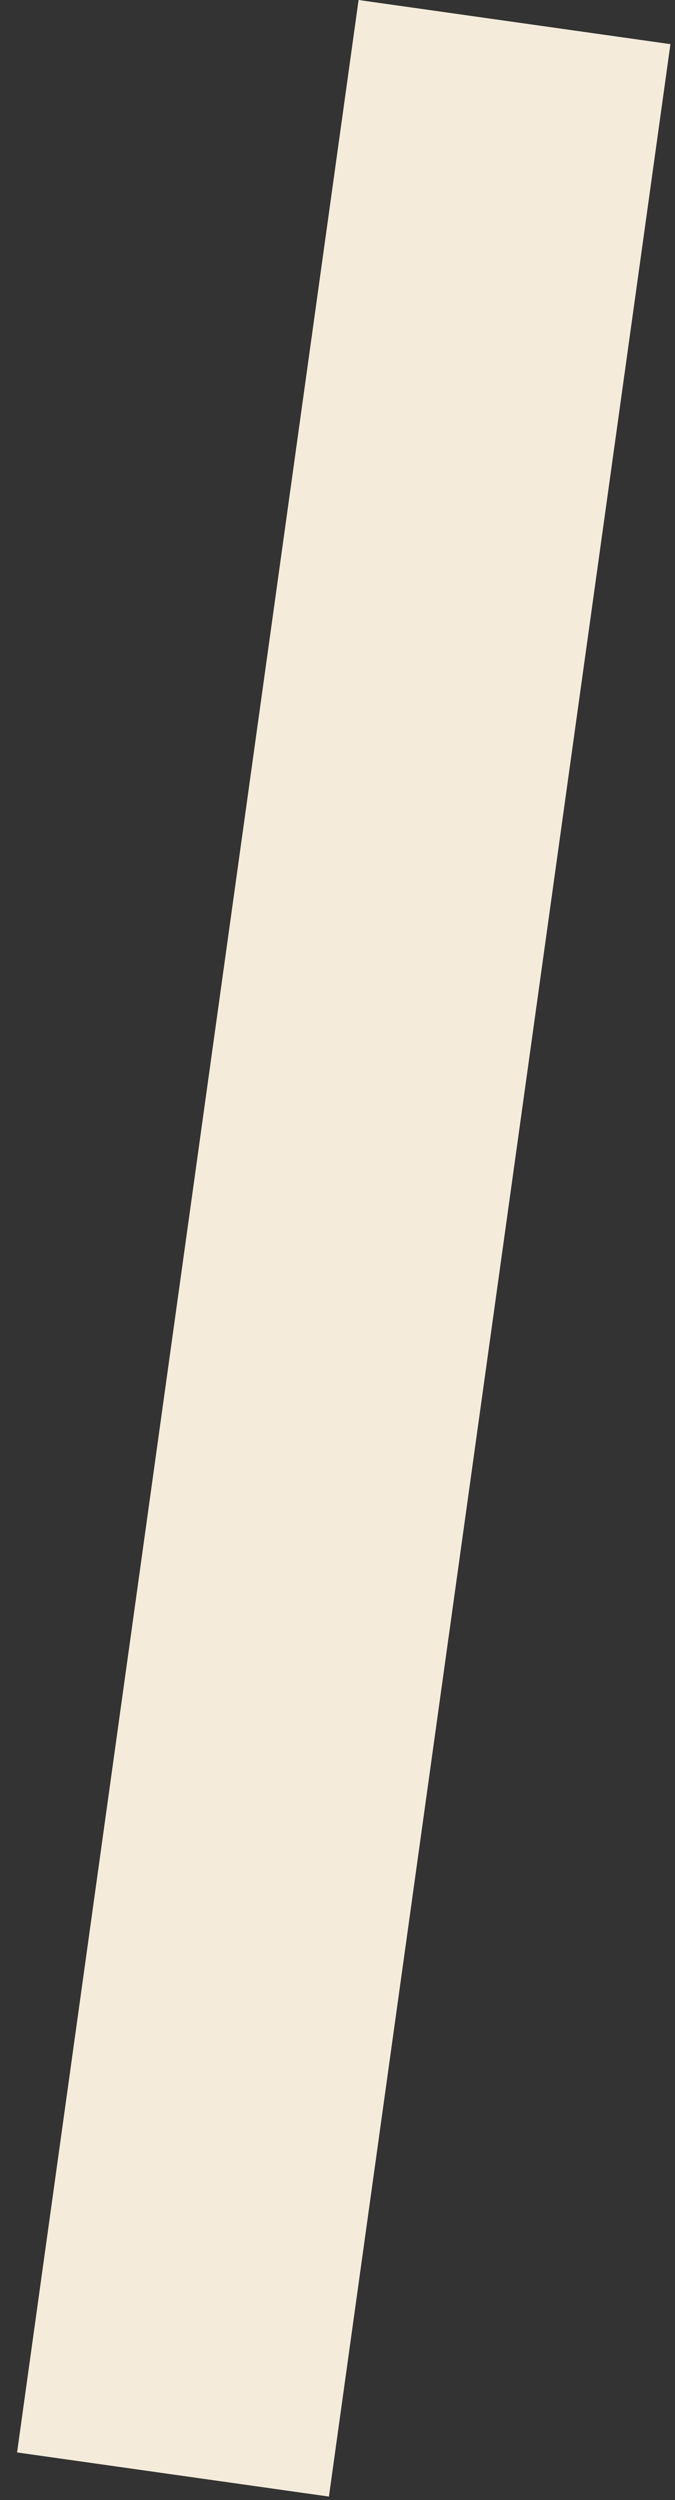 <svg width="30" height="111" viewBox="0 0 30 111" fill="none" xmlns="http://www.w3.org/2000/svg">
<rect x="0" y="0" width="30" height="111" fill="#333333" stroke="none"/>
<line y1="-7" x2="109.988" y2="-7" transform="matrix(-0.138 0.99 -0.99 -0.14 15.937 0)" stroke="#F4EBDB" stroke-width="14"/>
</svg>
